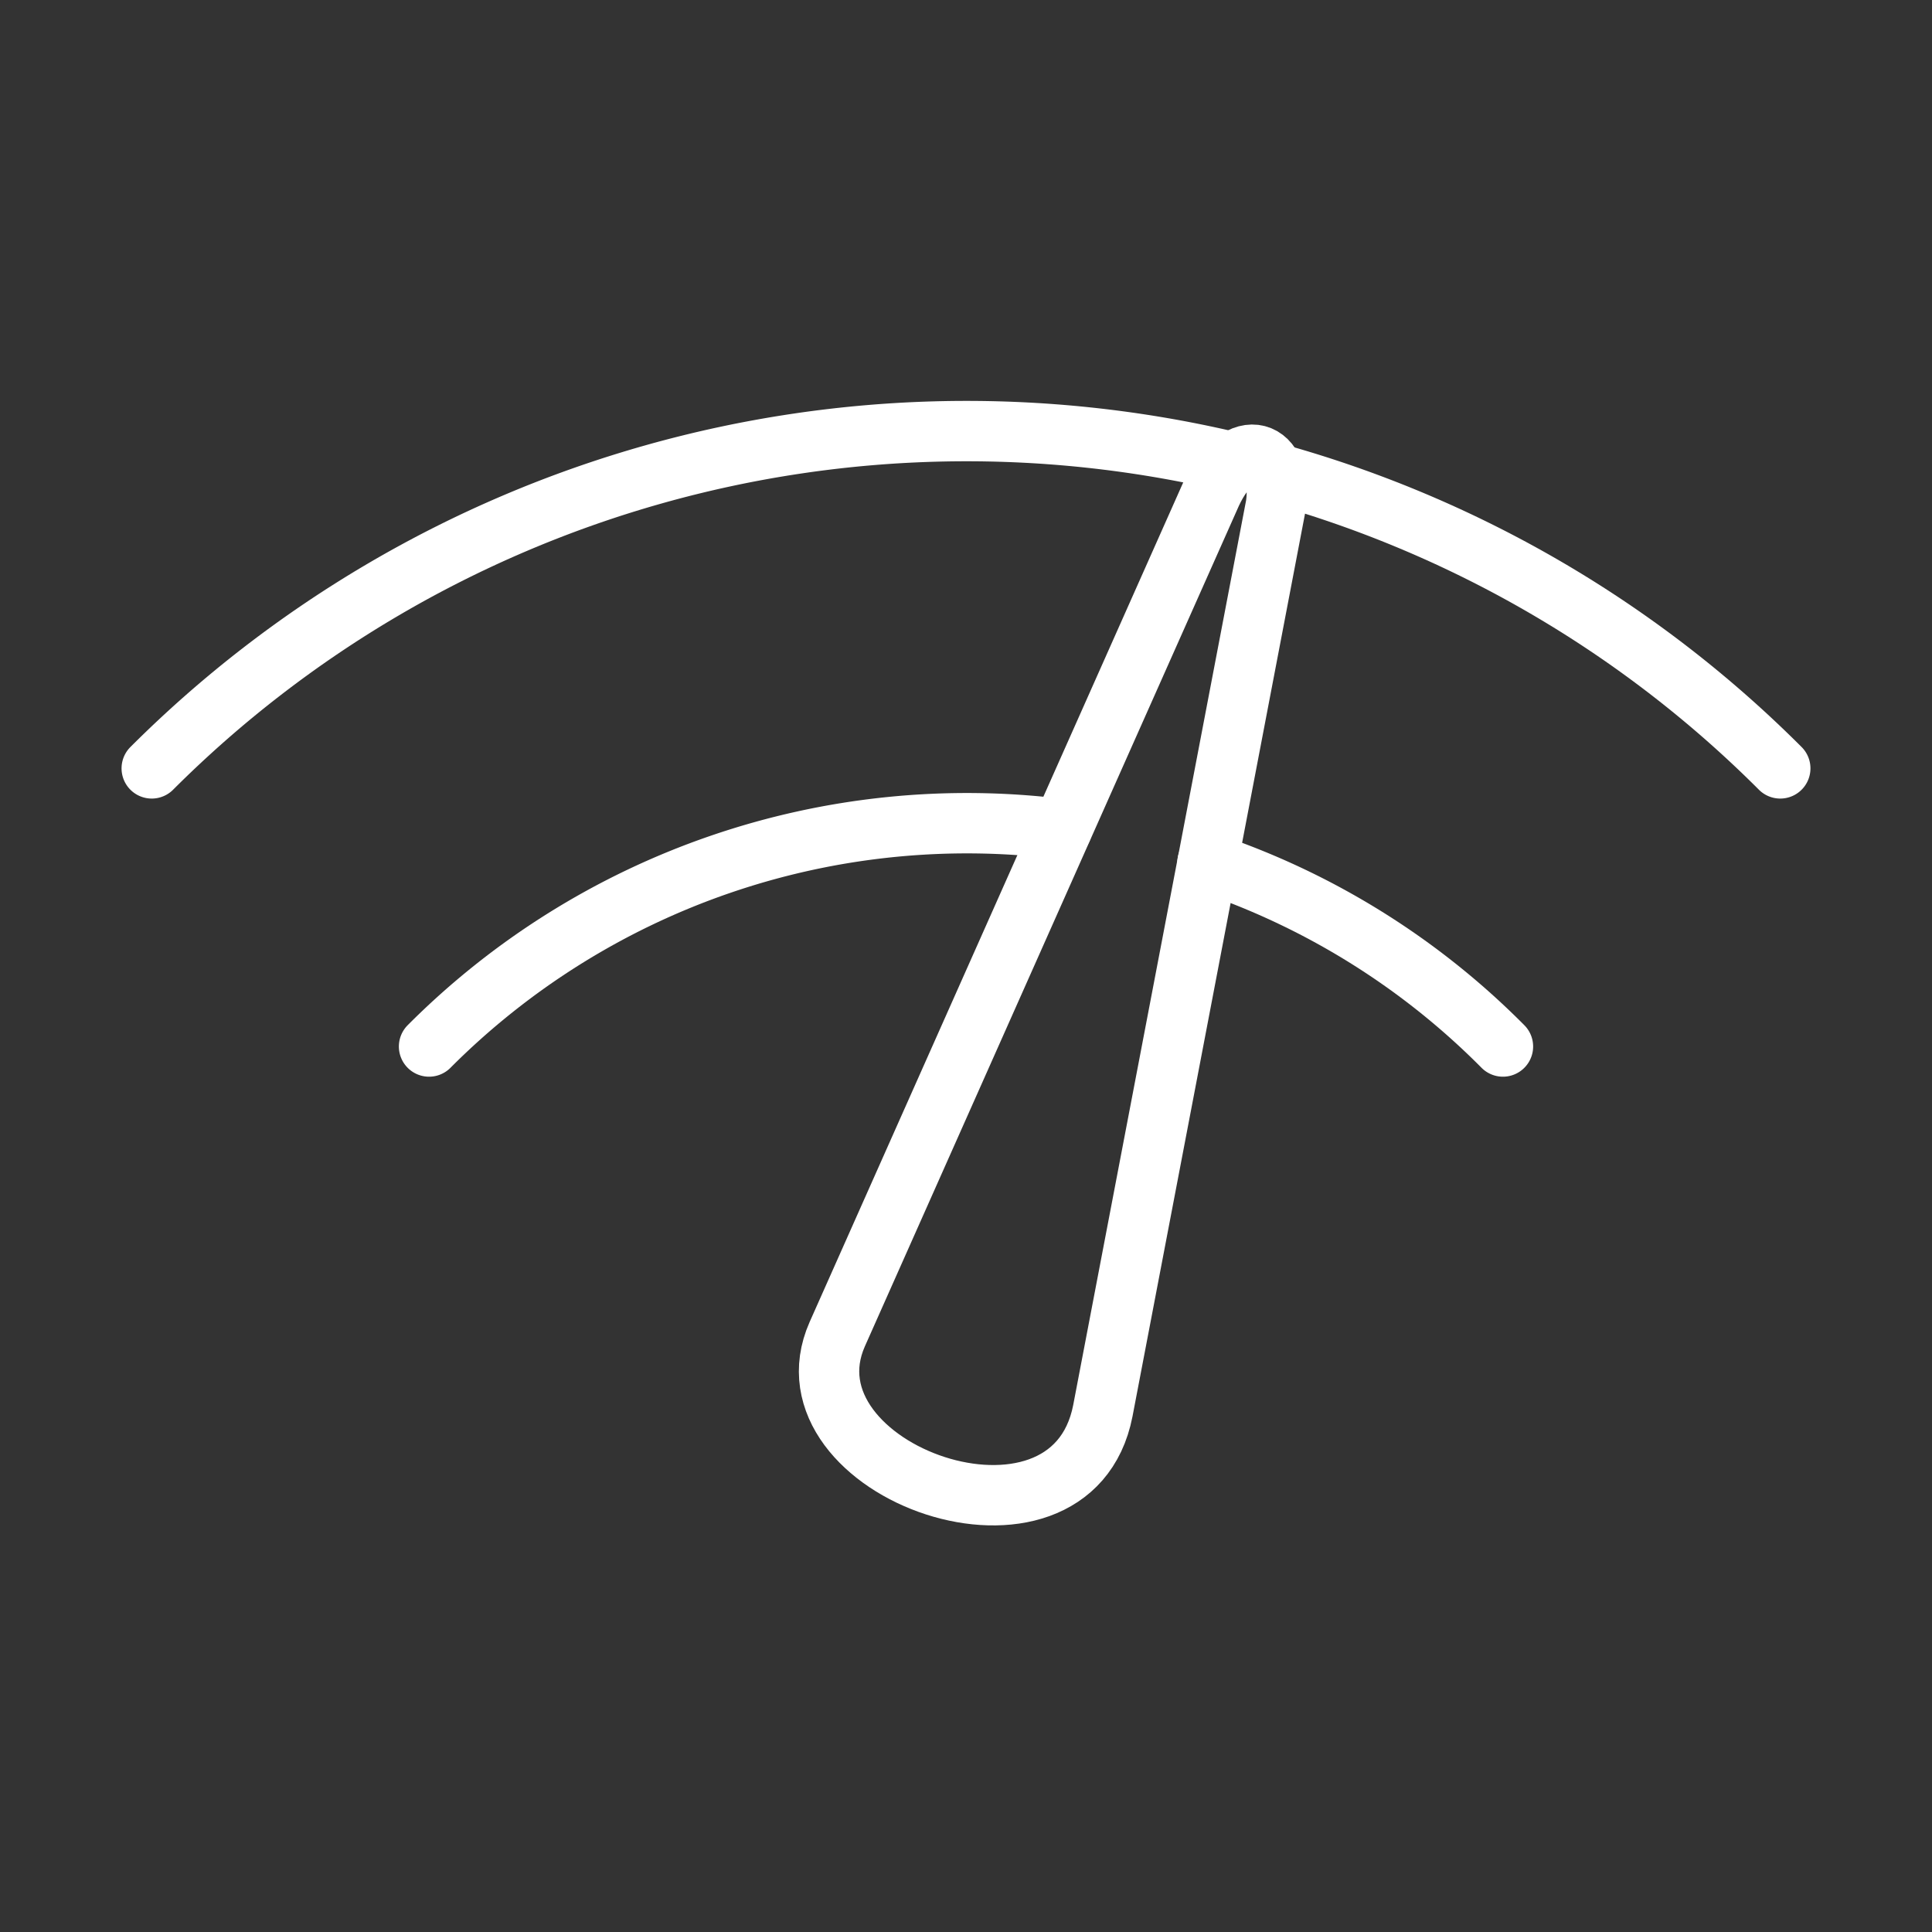 <ns0:svg xmlns:ns0="http://www.w3.org/2000/svg" viewBox="0 0 48 48" style="stroke-width:1.5px"><ns0:rect x="0" y="0" width="48" height="48" fill="#333333" stroke="none"/><ns0:defs style="stroke-width:1.5px"><ns0:style style="stroke-width:1.5px">.a{fill:none;stroke:#fff;stroke-linecap:round;stroke-linejoin:round;}</ns0:style></ns0:defs><ns0:path class="a" d="M30.1,12.25l-9.3,20.9c-1.5,3.4,5.8,6,6.6,1.9l4.3-22.5c.2-1.4-.9-1.8-1.6-.3Z" style="stroke-width:1.5px" /><ns0:path class="a" d="M30.65,11.49a28.64,28.64,0,0,0-26.88,7.6" style="stroke-width:1.5px" /><ns0:path class="a" d="M44.23,19.09a28.56,28.56,0,0,0-12.51-7.32" style="stroke-width:1.5px" /><ns0:path class="a" d="M26.38,20.6A18.87,18.87,0,0,0,10.66,26" style="stroke-width:1.5px" /><ns0:path class="a" d="M37.34,26A18.75,18.75,0,0,0,30,21.43" style="stroke-width:1.5px" /></ns0:svg>
